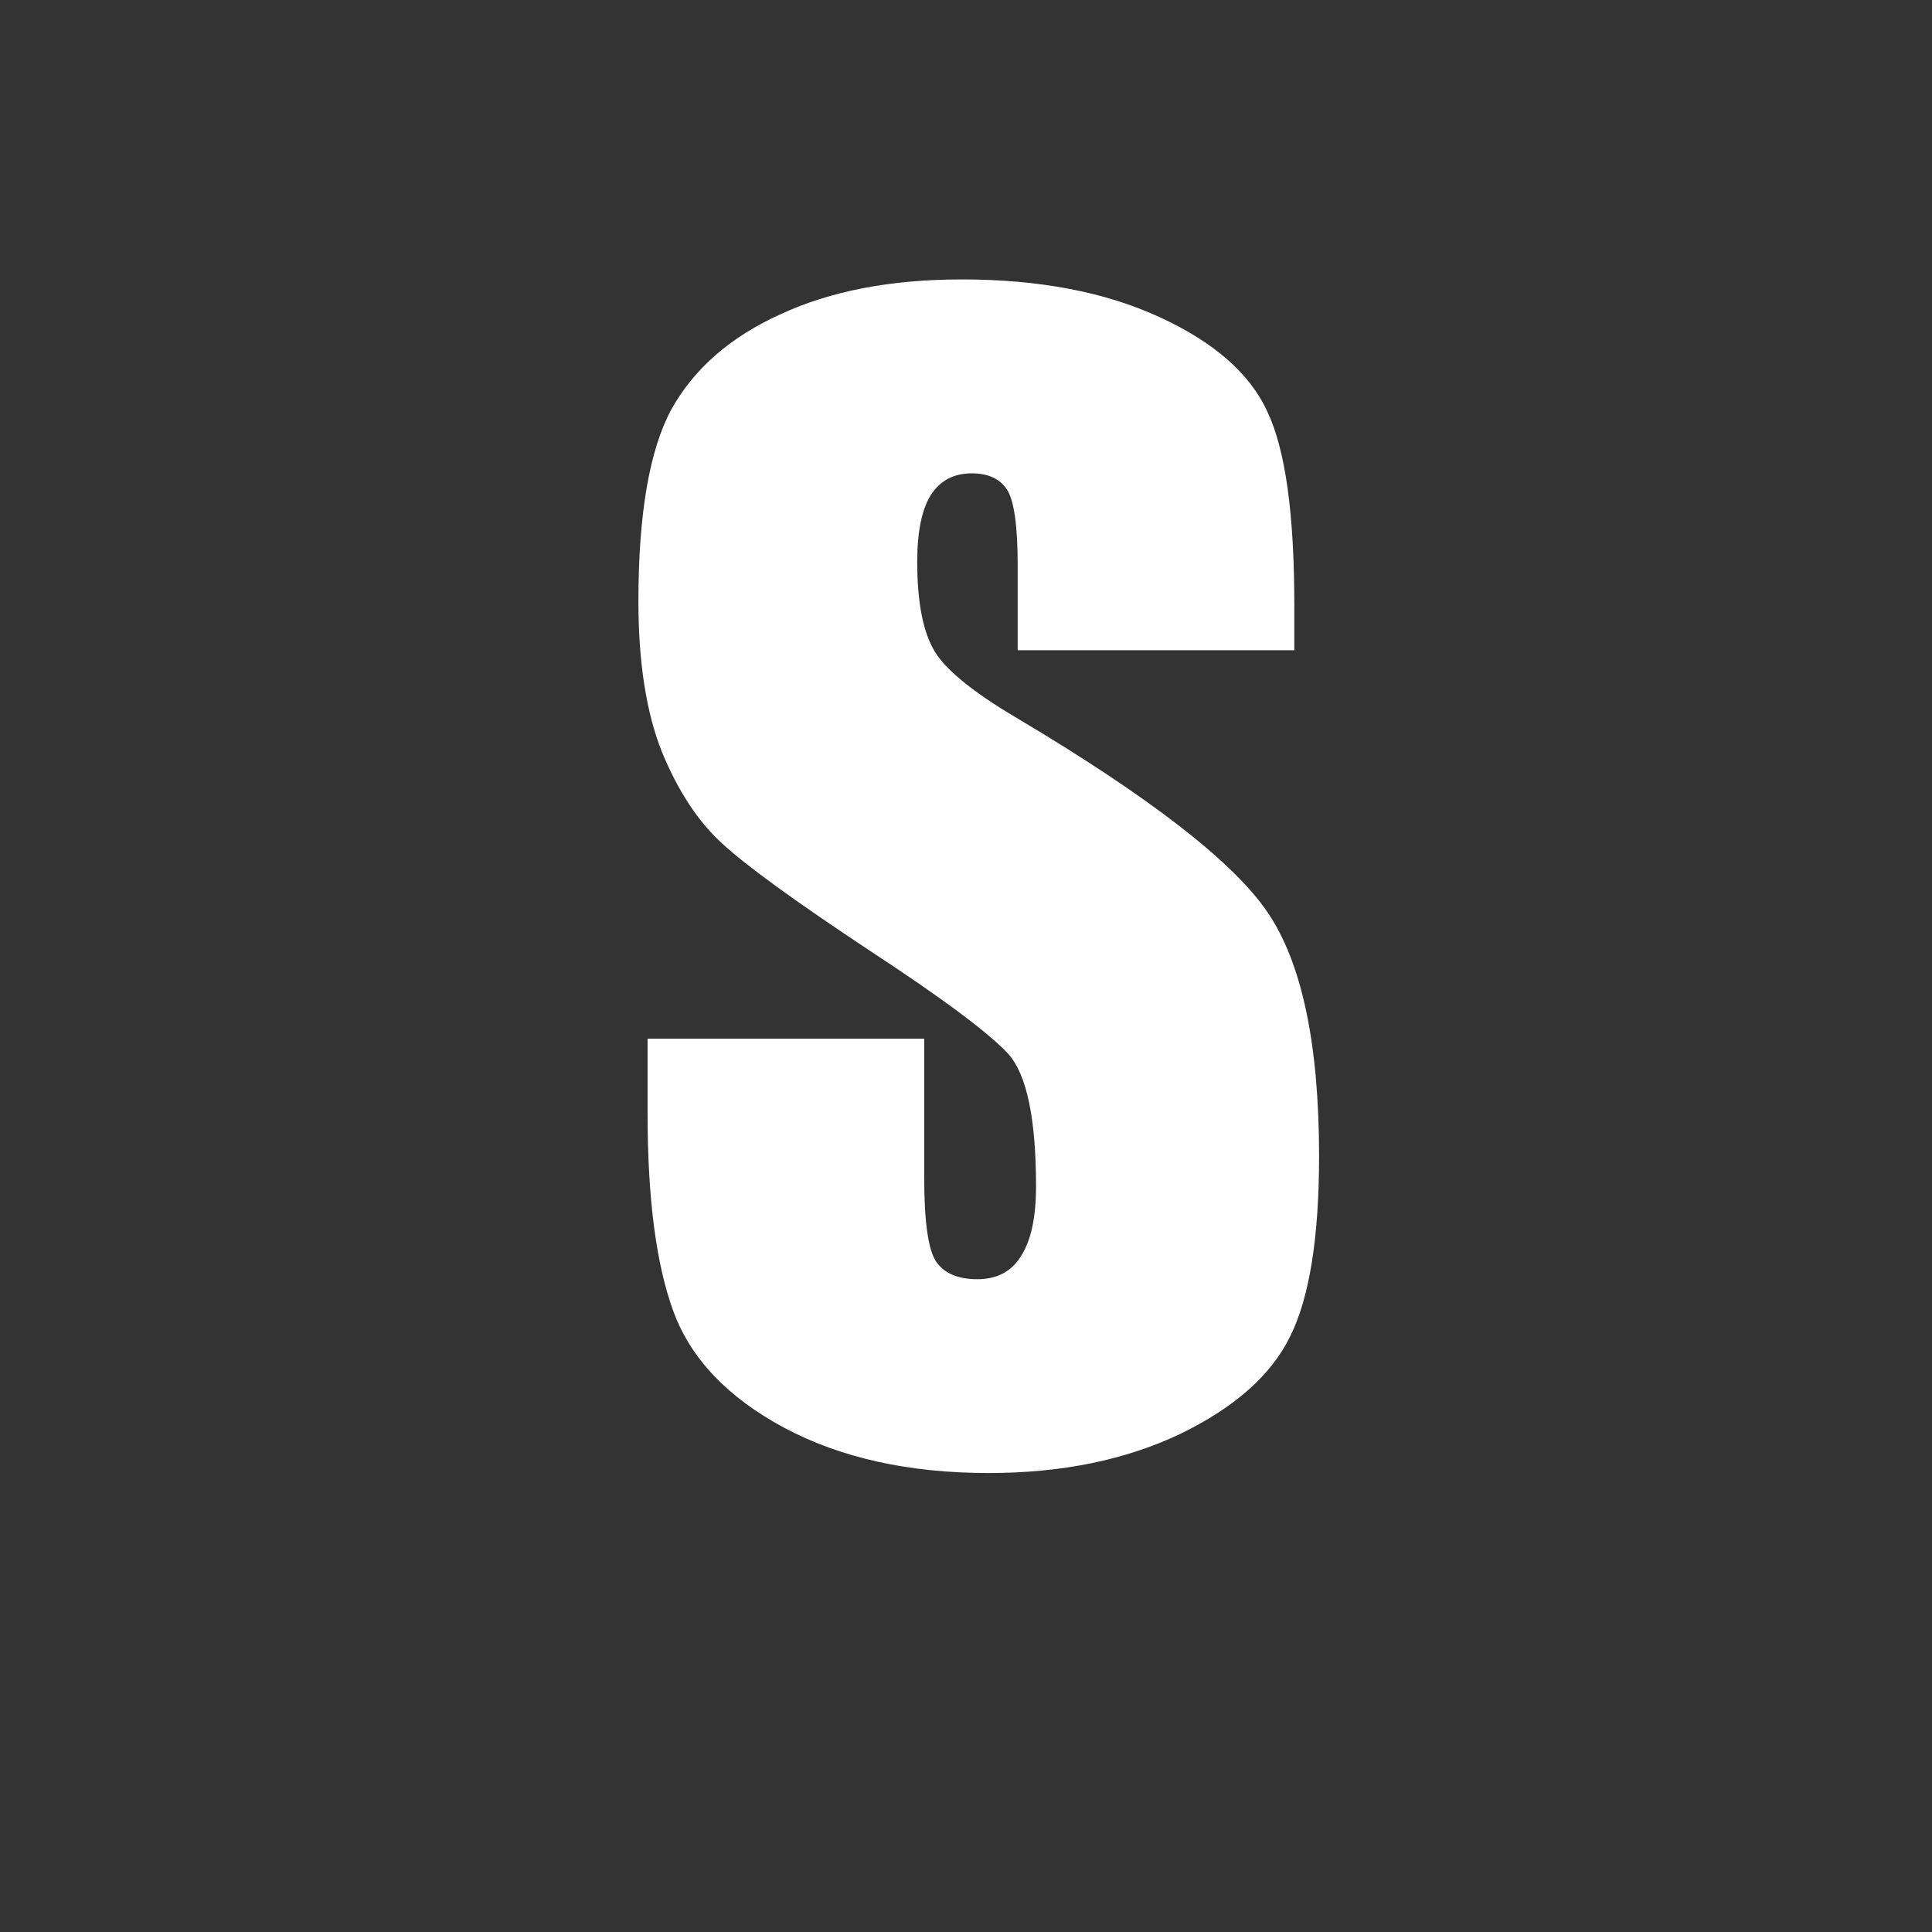 <svg width="16" height="16" viewBox="0 0 16 16" fill="none" xmlns="http://www.w3.org/2000/svg">
<rect x="0" y="0" width="16" height="16" fill="#333333" stroke="none"/>
<path d="M10.719 5.385H8.428V4.682C8.428 4.354 8.398 4.145 8.34 4.055C8.281 3.965 8.184 3.92 8.047 3.92C7.898 3.92 7.785 3.98 7.707 4.102C7.633 4.223 7.596 4.406 7.596 4.652C7.596 4.969 7.639 5.207 7.725 5.367C7.807 5.527 8.039 5.721 8.422 5.947C9.52 6.6 10.211 7.135 10.496 7.553C10.781 7.971 10.924 8.645 10.924 9.574C10.924 10.25 10.844 10.748 10.684 11.068C10.527 11.389 10.223 11.658 9.77 11.877C9.316 12.092 8.789 12.199 8.188 12.199C7.527 12.199 6.963 12.074 6.494 11.824C6.029 11.574 5.725 11.256 5.58 10.869C5.436 10.482 5.363 9.934 5.363 9.223V8.602H7.654V9.756C7.654 10.111 7.686 10.34 7.748 10.441C7.814 10.543 7.93 10.594 8.094 10.594C8.258 10.594 8.379 10.529 8.457 10.4C8.539 10.271 8.58 10.08 8.58 9.826C8.58 9.268 8.504 8.902 8.352 8.73C8.195 8.559 7.811 8.271 7.197 7.869C6.584 7.463 6.178 7.168 5.979 6.984C5.779 6.801 5.613 6.547 5.48 6.223C5.352 5.898 5.287 5.484 5.287 4.98C5.287 4.254 5.379 3.723 5.562 3.387C5.75 3.051 6.051 2.789 6.465 2.602C6.879 2.41 7.379 2.314 7.965 2.314C8.605 2.314 9.15 2.418 9.6 2.625C10.053 2.832 10.352 3.094 10.496 3.41C10.645 3.723 10.719 4.256 10.719 5.01V5.385Z" fill="white"/>
</svg>
